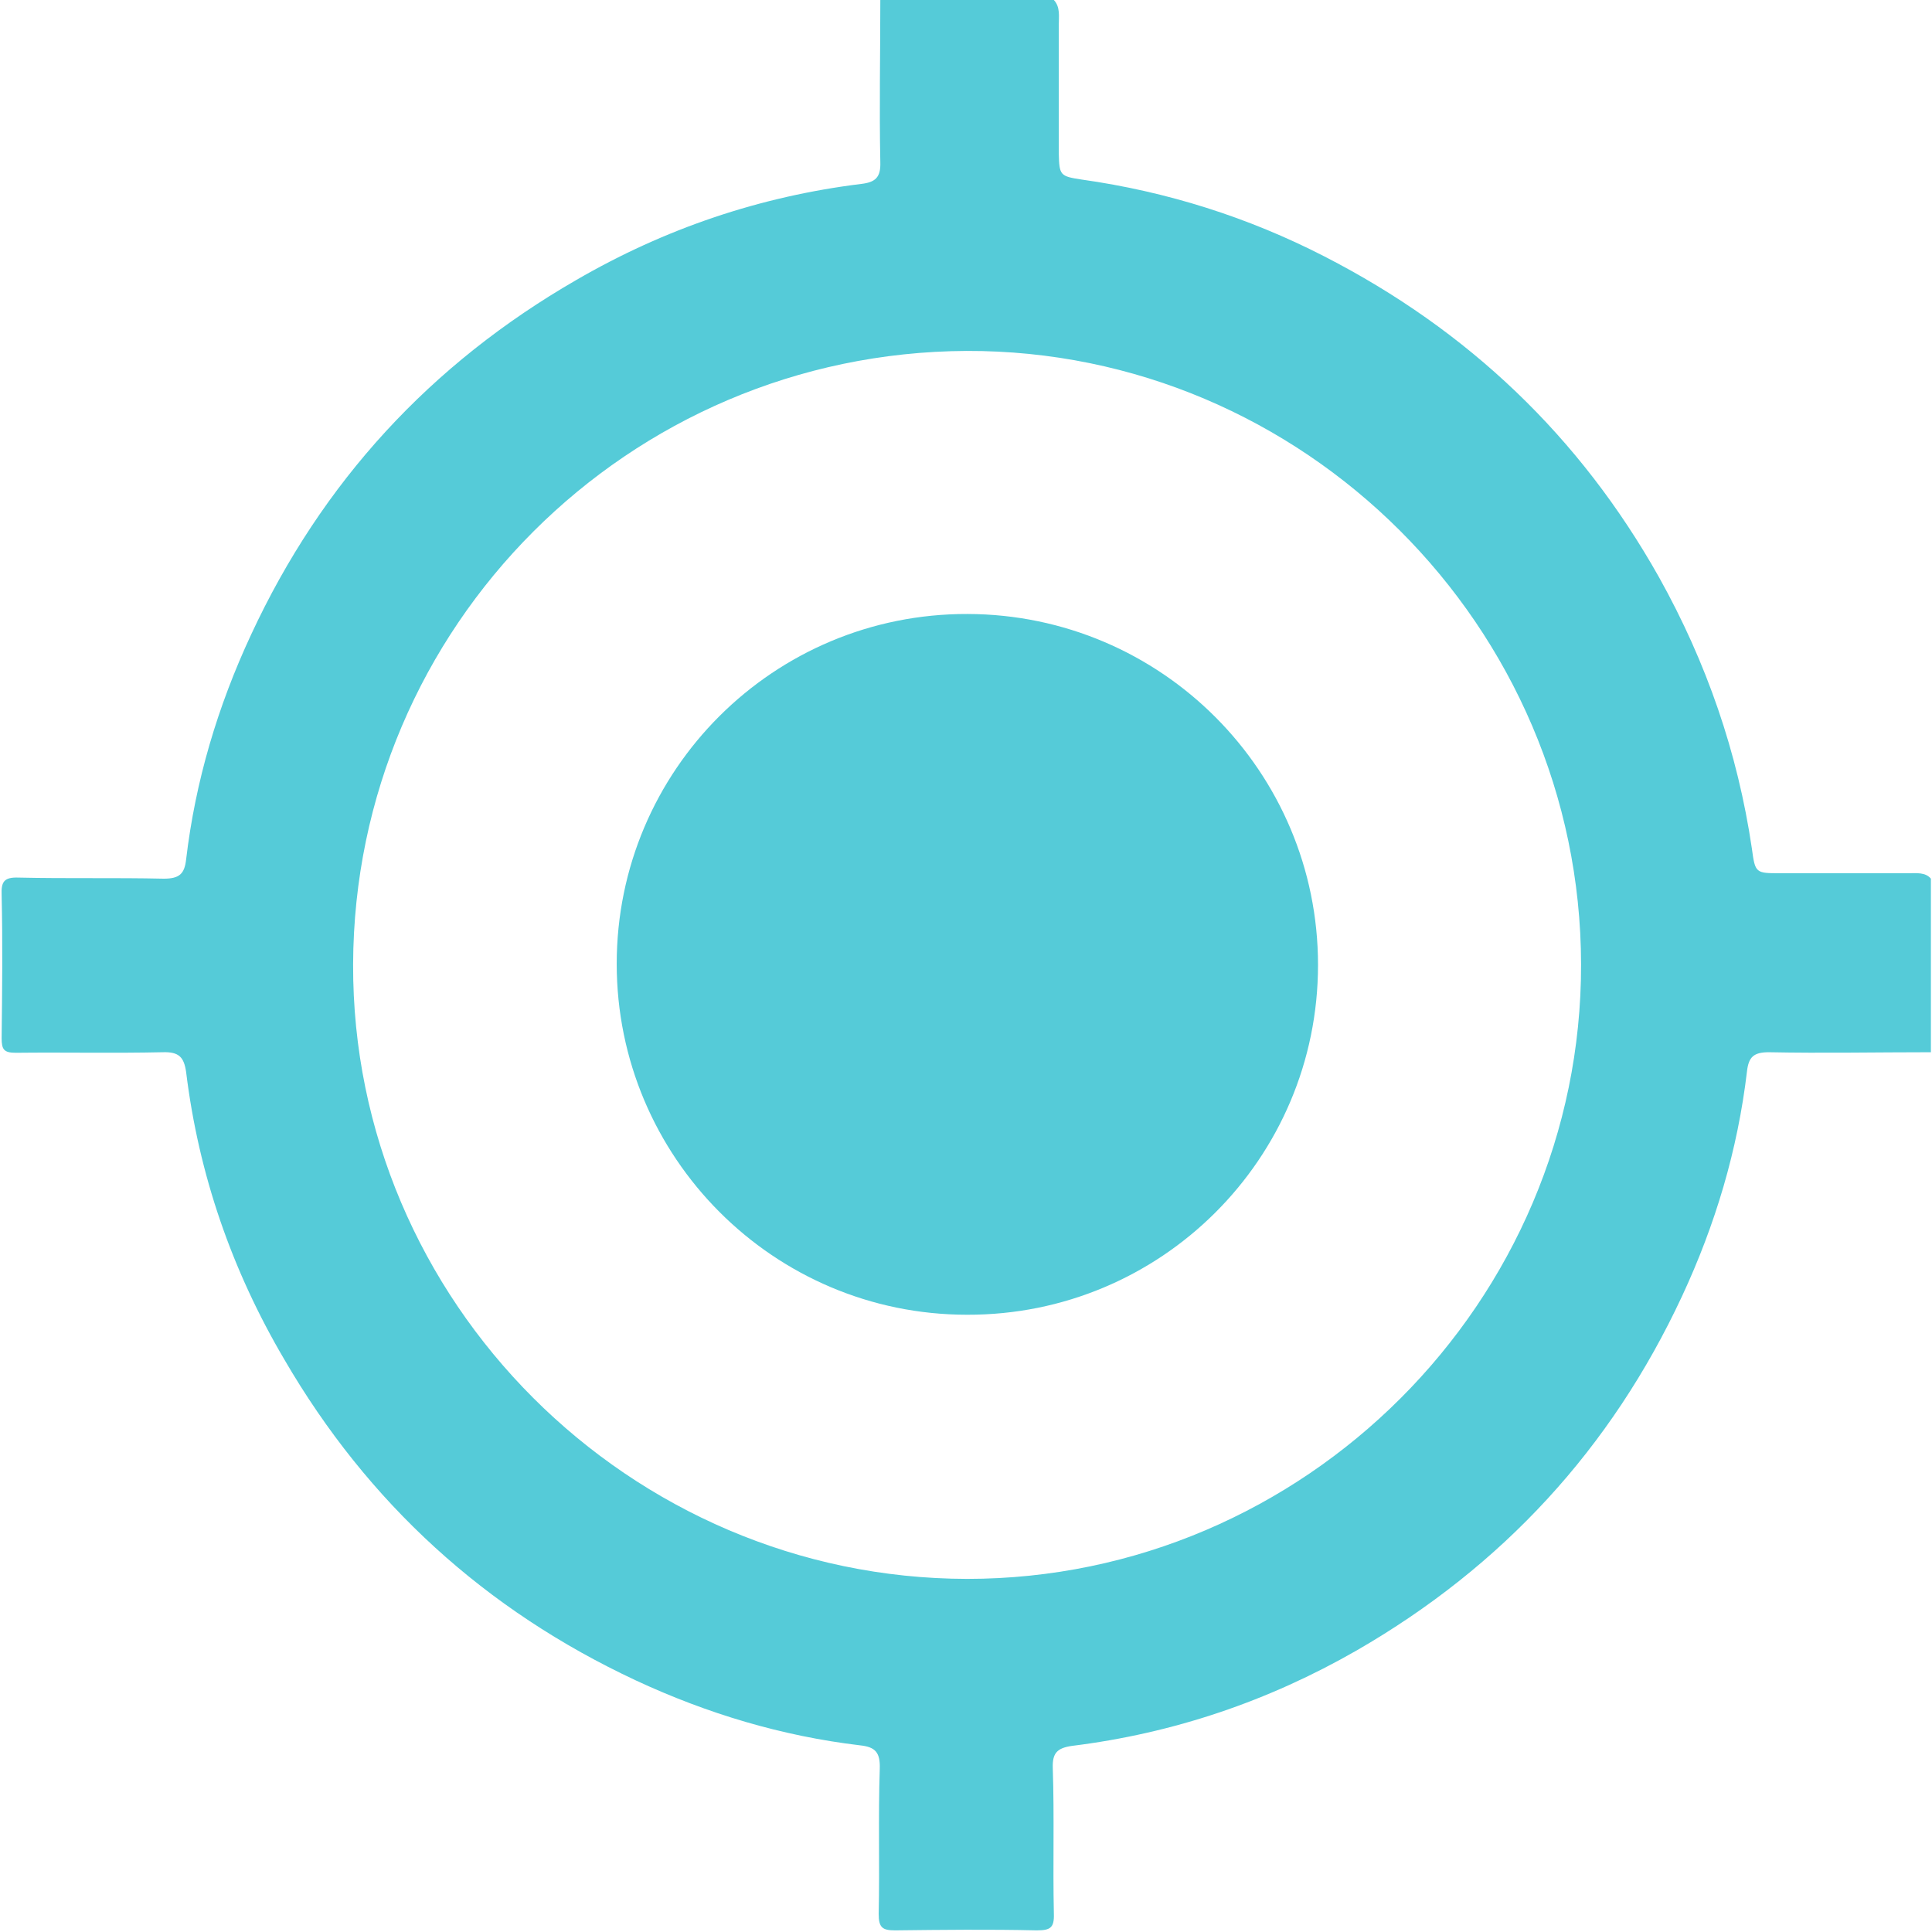 <svg width="354" height="354" viewBox="0 0 354 354" fill="none" xmlns="http://www.w3.org/2000/svg">
<path d="M349.7 160C341.9 160 334.1 160 326.2 160C321.7 160 321.6 160 321 155.5C318.4 137.9 312.7 121.4 304 105.8C289.5 80 269 60.5 242.7 47C228.7 39.8 213.8 35.1 198.2 32.9C194.2 32.3 194.1 32.1 194 28.1C194 20.3 194 12.5 194 4.6C194 3 194.3 1.3 193.1 0C182.5 0 171.9 0 161.3 0C161.3 9.9 161.1 19.8 161.3 29.7C161.4 32.5 160.4 33.4 157.8 33.7C139.2 36 121.8 41.9 105.6 51.3C78.9 66.7 59 88.3 46 116.3C39.9 129.4 35.8 143.1 34.1 157.5C33.8 160.1 32.9 161 30 161C21.1 160.8 12.3 161 3.4 160.8C0.7 160.7 0.2 161.6 0.3 164C0.5 172.7 0.4 181.5 0.3 190.2C0.3 192.3 0.7 192.9 2.9 192.9C11.9 192.8 20.9 193 29.8 192.8C32.8 192.7 33.7 193.7 34.1 196.4C36.4 215.2 42.5 232.8 52.1 249.1C67.4 275.4 88.9 295 116.5 307.9C129.6 314 143.3 318.1 157.6 319.8C160.4 320.1 161.3 321.1 161.2 324.1C160.9 333 161.2 341.8 161 350.7C161 353.2 161.7 353.7 164 353.7C172.6 353.6 181.3 353.5 189.9 353.7C192.4 353.7 193.2 353.3 193.1 350.6C192.9 341.7 193.2 332.9 192.9 324C192.8 321.2 193.7 320.3 196.4 319.9C215 317.6 232.4 311.7 248.6 302.4C275.3 287 295.2 265.4 308.2 237.5C314.3 224.4 318.4 210.7 320.1 196.3C320.4 193.7 321.3 192.8 324.1 192.8C334 193 343.9 192.8 353.8 192.8C353.8 182.2 353.8 171.6 353.8 161C352.8 159.8 351.2 160 349.7 160ZM177.2 289.3C115.3 289.2 64.5 238.4 64.7 176.7C64.9 114.8 115.1 64.6 177.1 64.3C238.8 64.1 289.6 114.8 289.7 176.7C289.8 238.5 239 289.3 177.2 289.3Z" fill="#55CBD8"/>
<path d="M241.5 176.8C241.5 212.3 212.7 241 177.2 240.9C141.7 240.9 113 212 113 176.6C113 141.1 141.8 112.4 177.3 112.5C212.8 112.6 241.5 141.4 241.5 176.8Z" fill="#55CBD8"/>
</svg>
